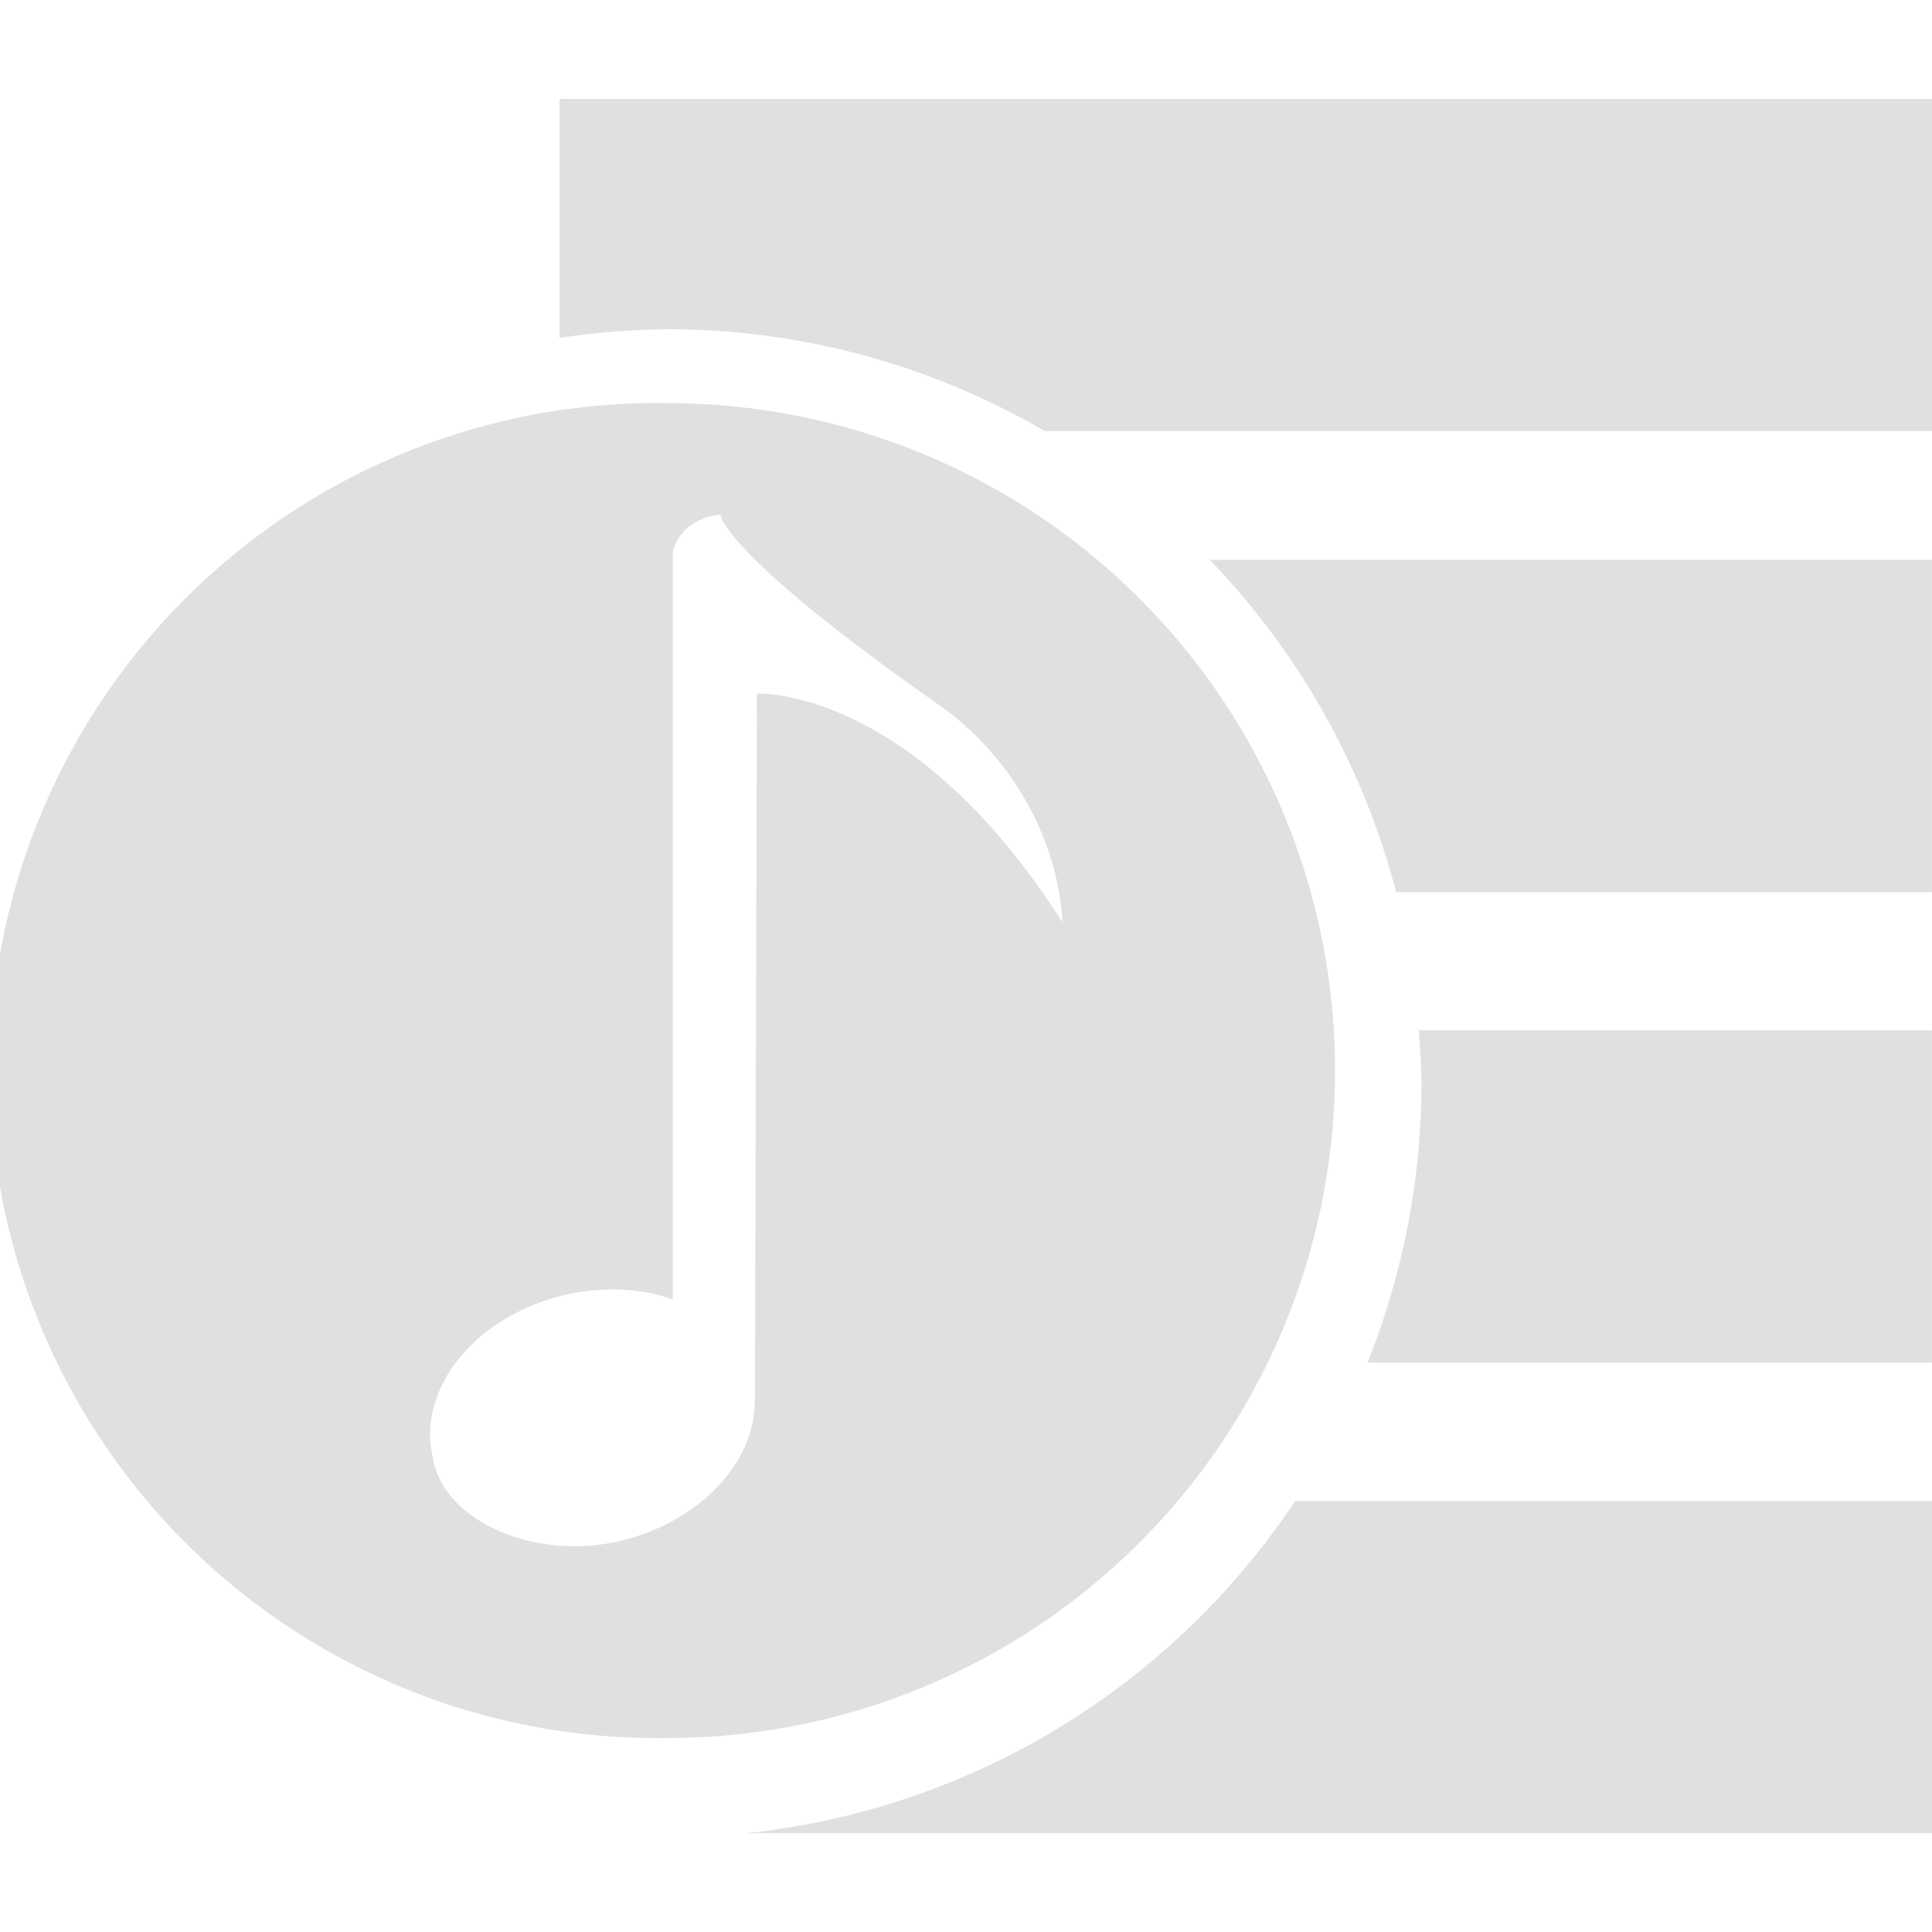 <svg xmlns="http://www.w3.org/2000/svg" viewBox="0 0 24.269 24.269" width="512" height="512"><g fill="#e0e0e0"><path d="M7.028 1.242v3.003a9.472 9.472 0 0 1 1.358-.109c1.728 0 3.344.47 4.738 1.279h11.145V1.242H7.028zm10.51 9.966h6.73V7.033h-9.072a9.45 9.45 0 0 1 2.342 4.175zm.318 2.399a9.48 9.48 0 0 1-.678 3.51h7.09v-4.174h-6.445c.015.22.033.44.033.664zm-8.482 9.421h14.895v-4.174H16.27a9.47 9.47 0 0 1-6.896 4.174z"/><path d="M16.77 13.447a8.383 8.383 0 0 0-8.384-8.383 8.385 8.385 0 1 0 0 16.768 8.383 8.383 0 0 0 8.384-8.385zM5.439 18.315c-.21-.849.512-1.764 1.617-2.038.5-.123.986-.1 1.395.046V6.942s.056-.412.599-.479c0 0-.008.471 2.841 2.46 1.459 1.125 1.454 2.661 1.454 2.661-1.897-2.977-3.837-2.871-3.837-2.871l-.025 8.906H9.48c-.005.751-.683 1.486-1.655 1.729-1.105.277-2.263-.249-2.386-1.033z"/></g></svg>